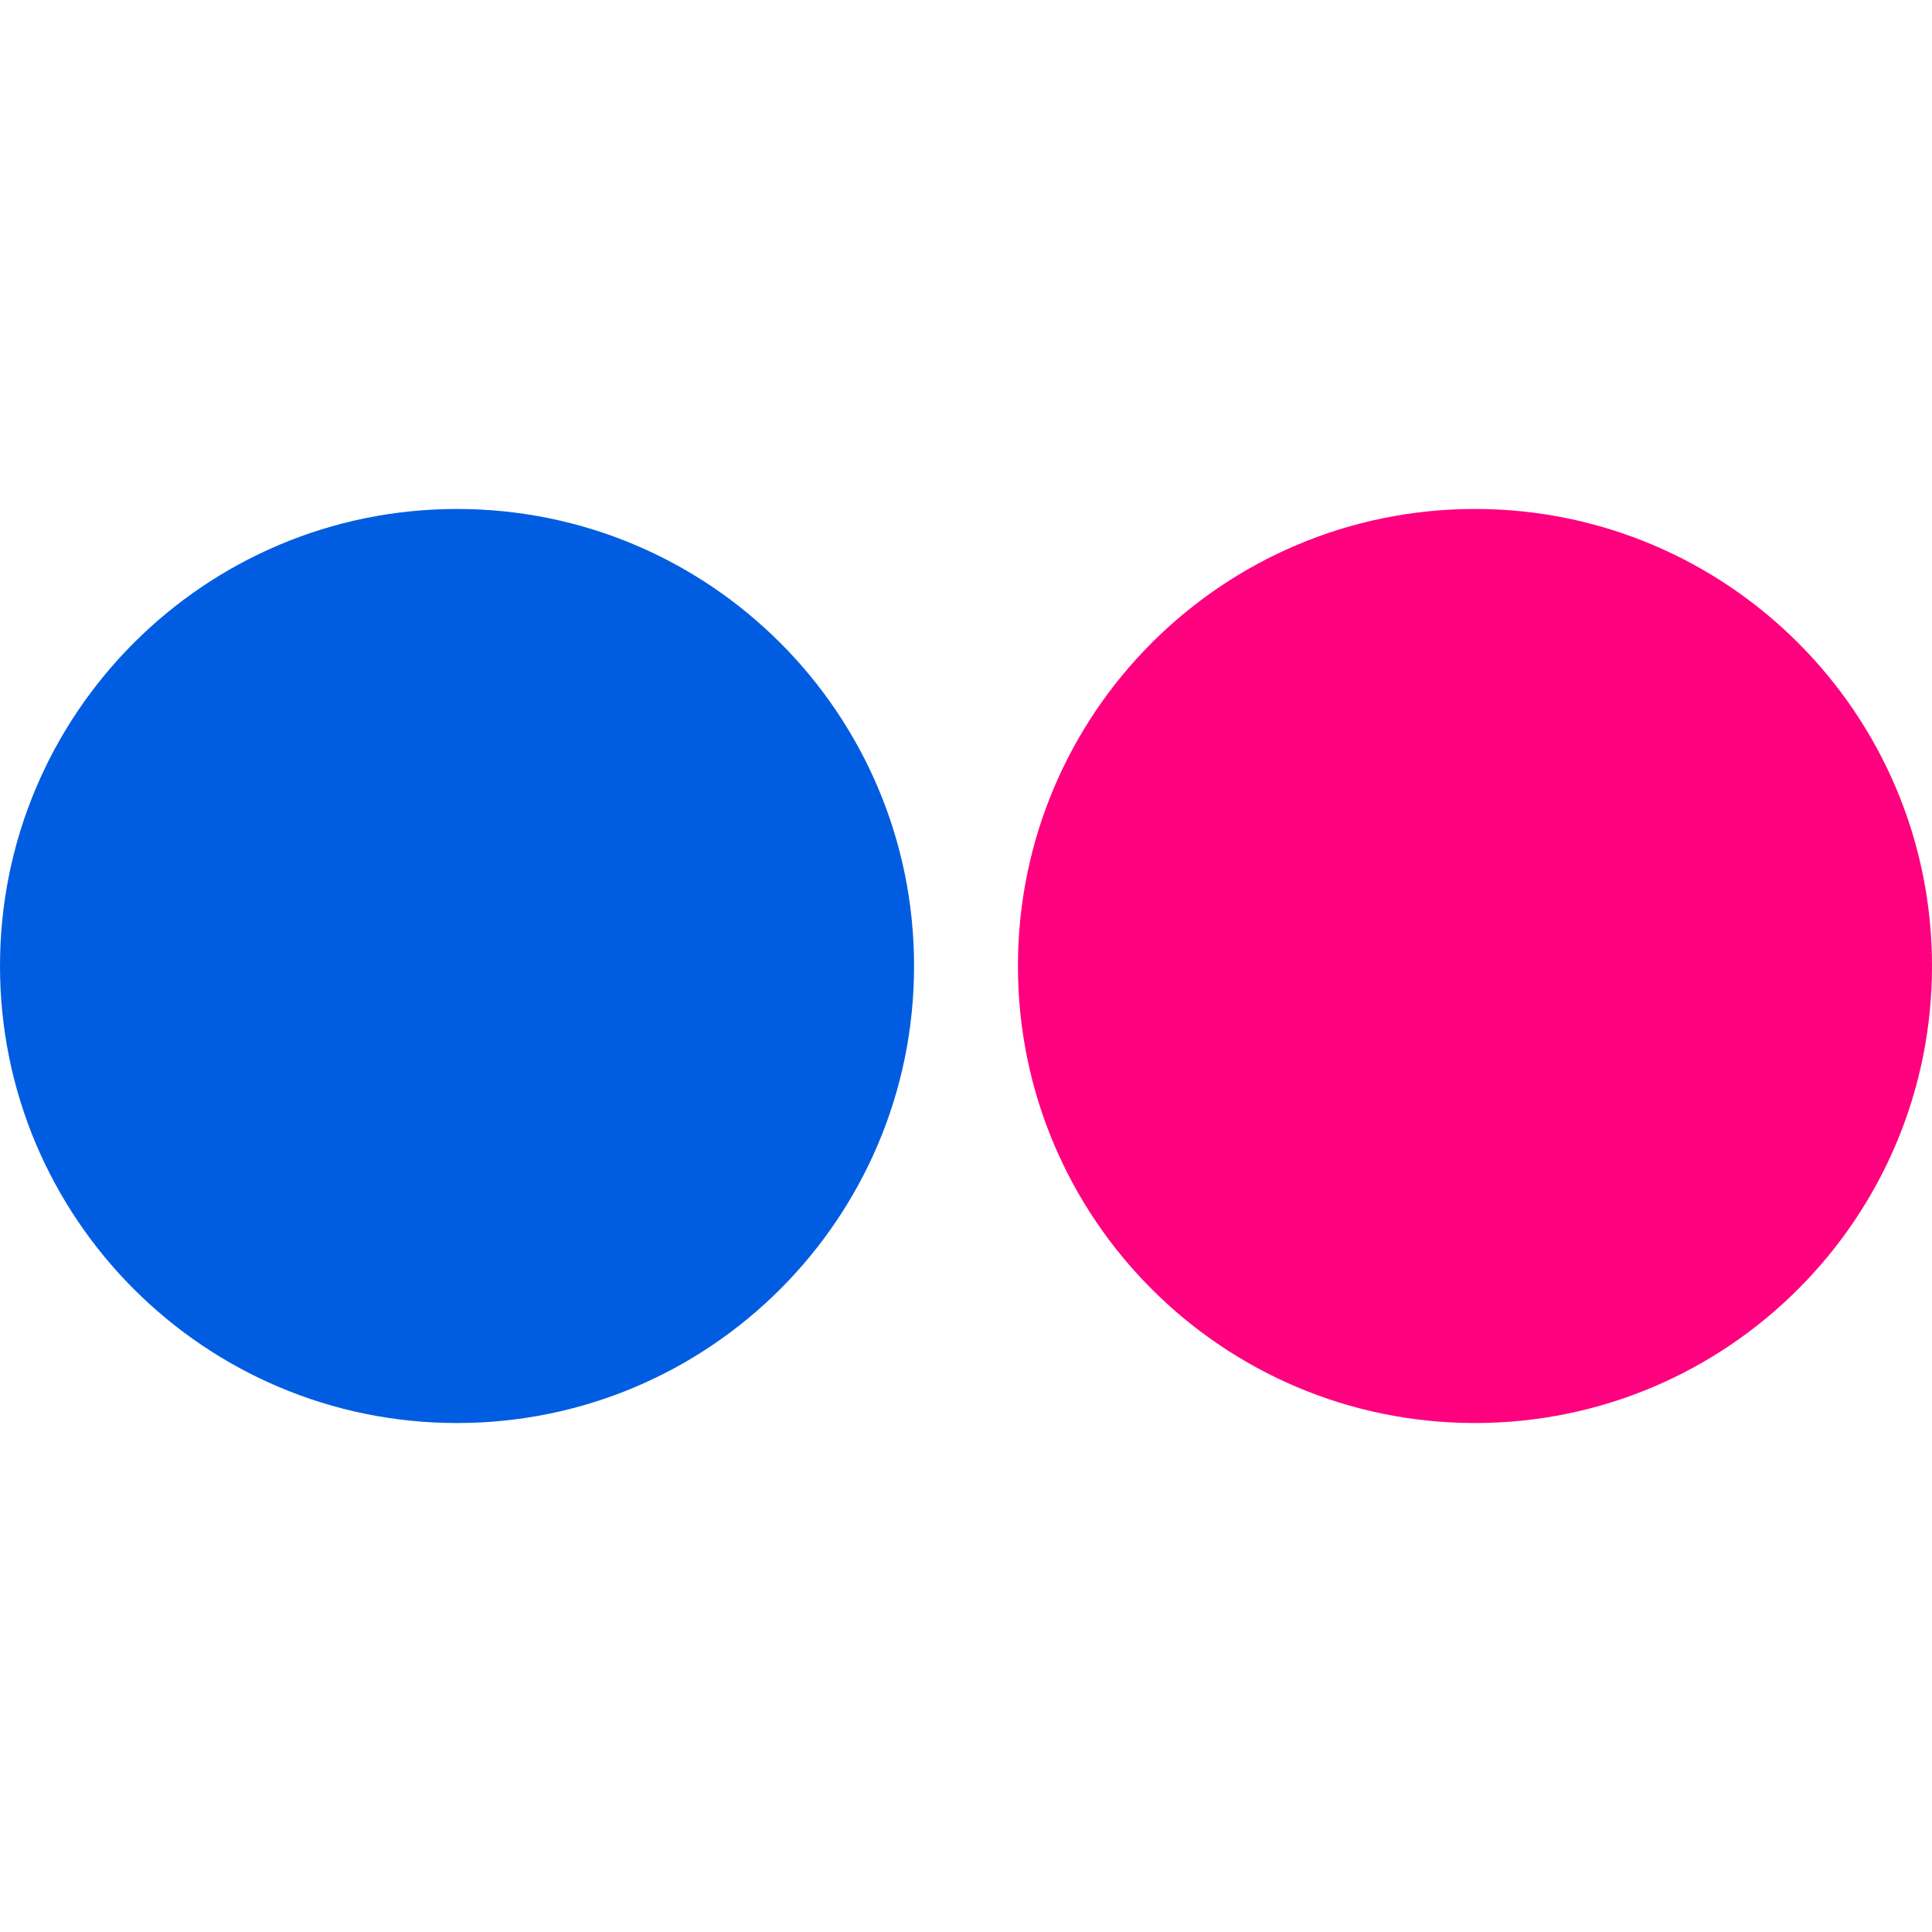 <!-- Generator: Adobe Illustrator 19.0.0, SVG Export Plug-In . SVG Version: 6.00 Build 0)  -->
<svg xmlns="http://www.w3.org/2000/svg" xmlns:xlink="http://www.w3.org/1999/xlink" width="50px" height="50px" viewBox="0 0 50 50" version="1.1">
<g id="surface1">
<path style=" stroke:none;fill-rule:nonzero;fill:rgb(0%,36.471%,88.235%);fill-opacity:1;" d="M 23.656 25 C 23.656 31.531 18.363 36.828 11.828 36.828 C 5.297 36.828 0 31.531 0 25 C 0 18.469 5.297 13.172 11.828 13.172 C 18.363 13.172 23.656 18.469 23.656 25 Z M 23.656 25 "/>
<path style=" stroke:none;fill-rule:nonzero;fill:rgb(100%,0%,49.412%);fill-opacity:1;" d="M 50 25 C 50 31.531 44.703 36.828 38.172 36.828 C 31.637 36.828 26.344 31.531 26.344 25 C 26.344 18.469 31.637 13.172 38.172 13.172 C 44.703 13.172 50 18.469 50 25 Z M 50 25 "/>
</g>
</svg>
